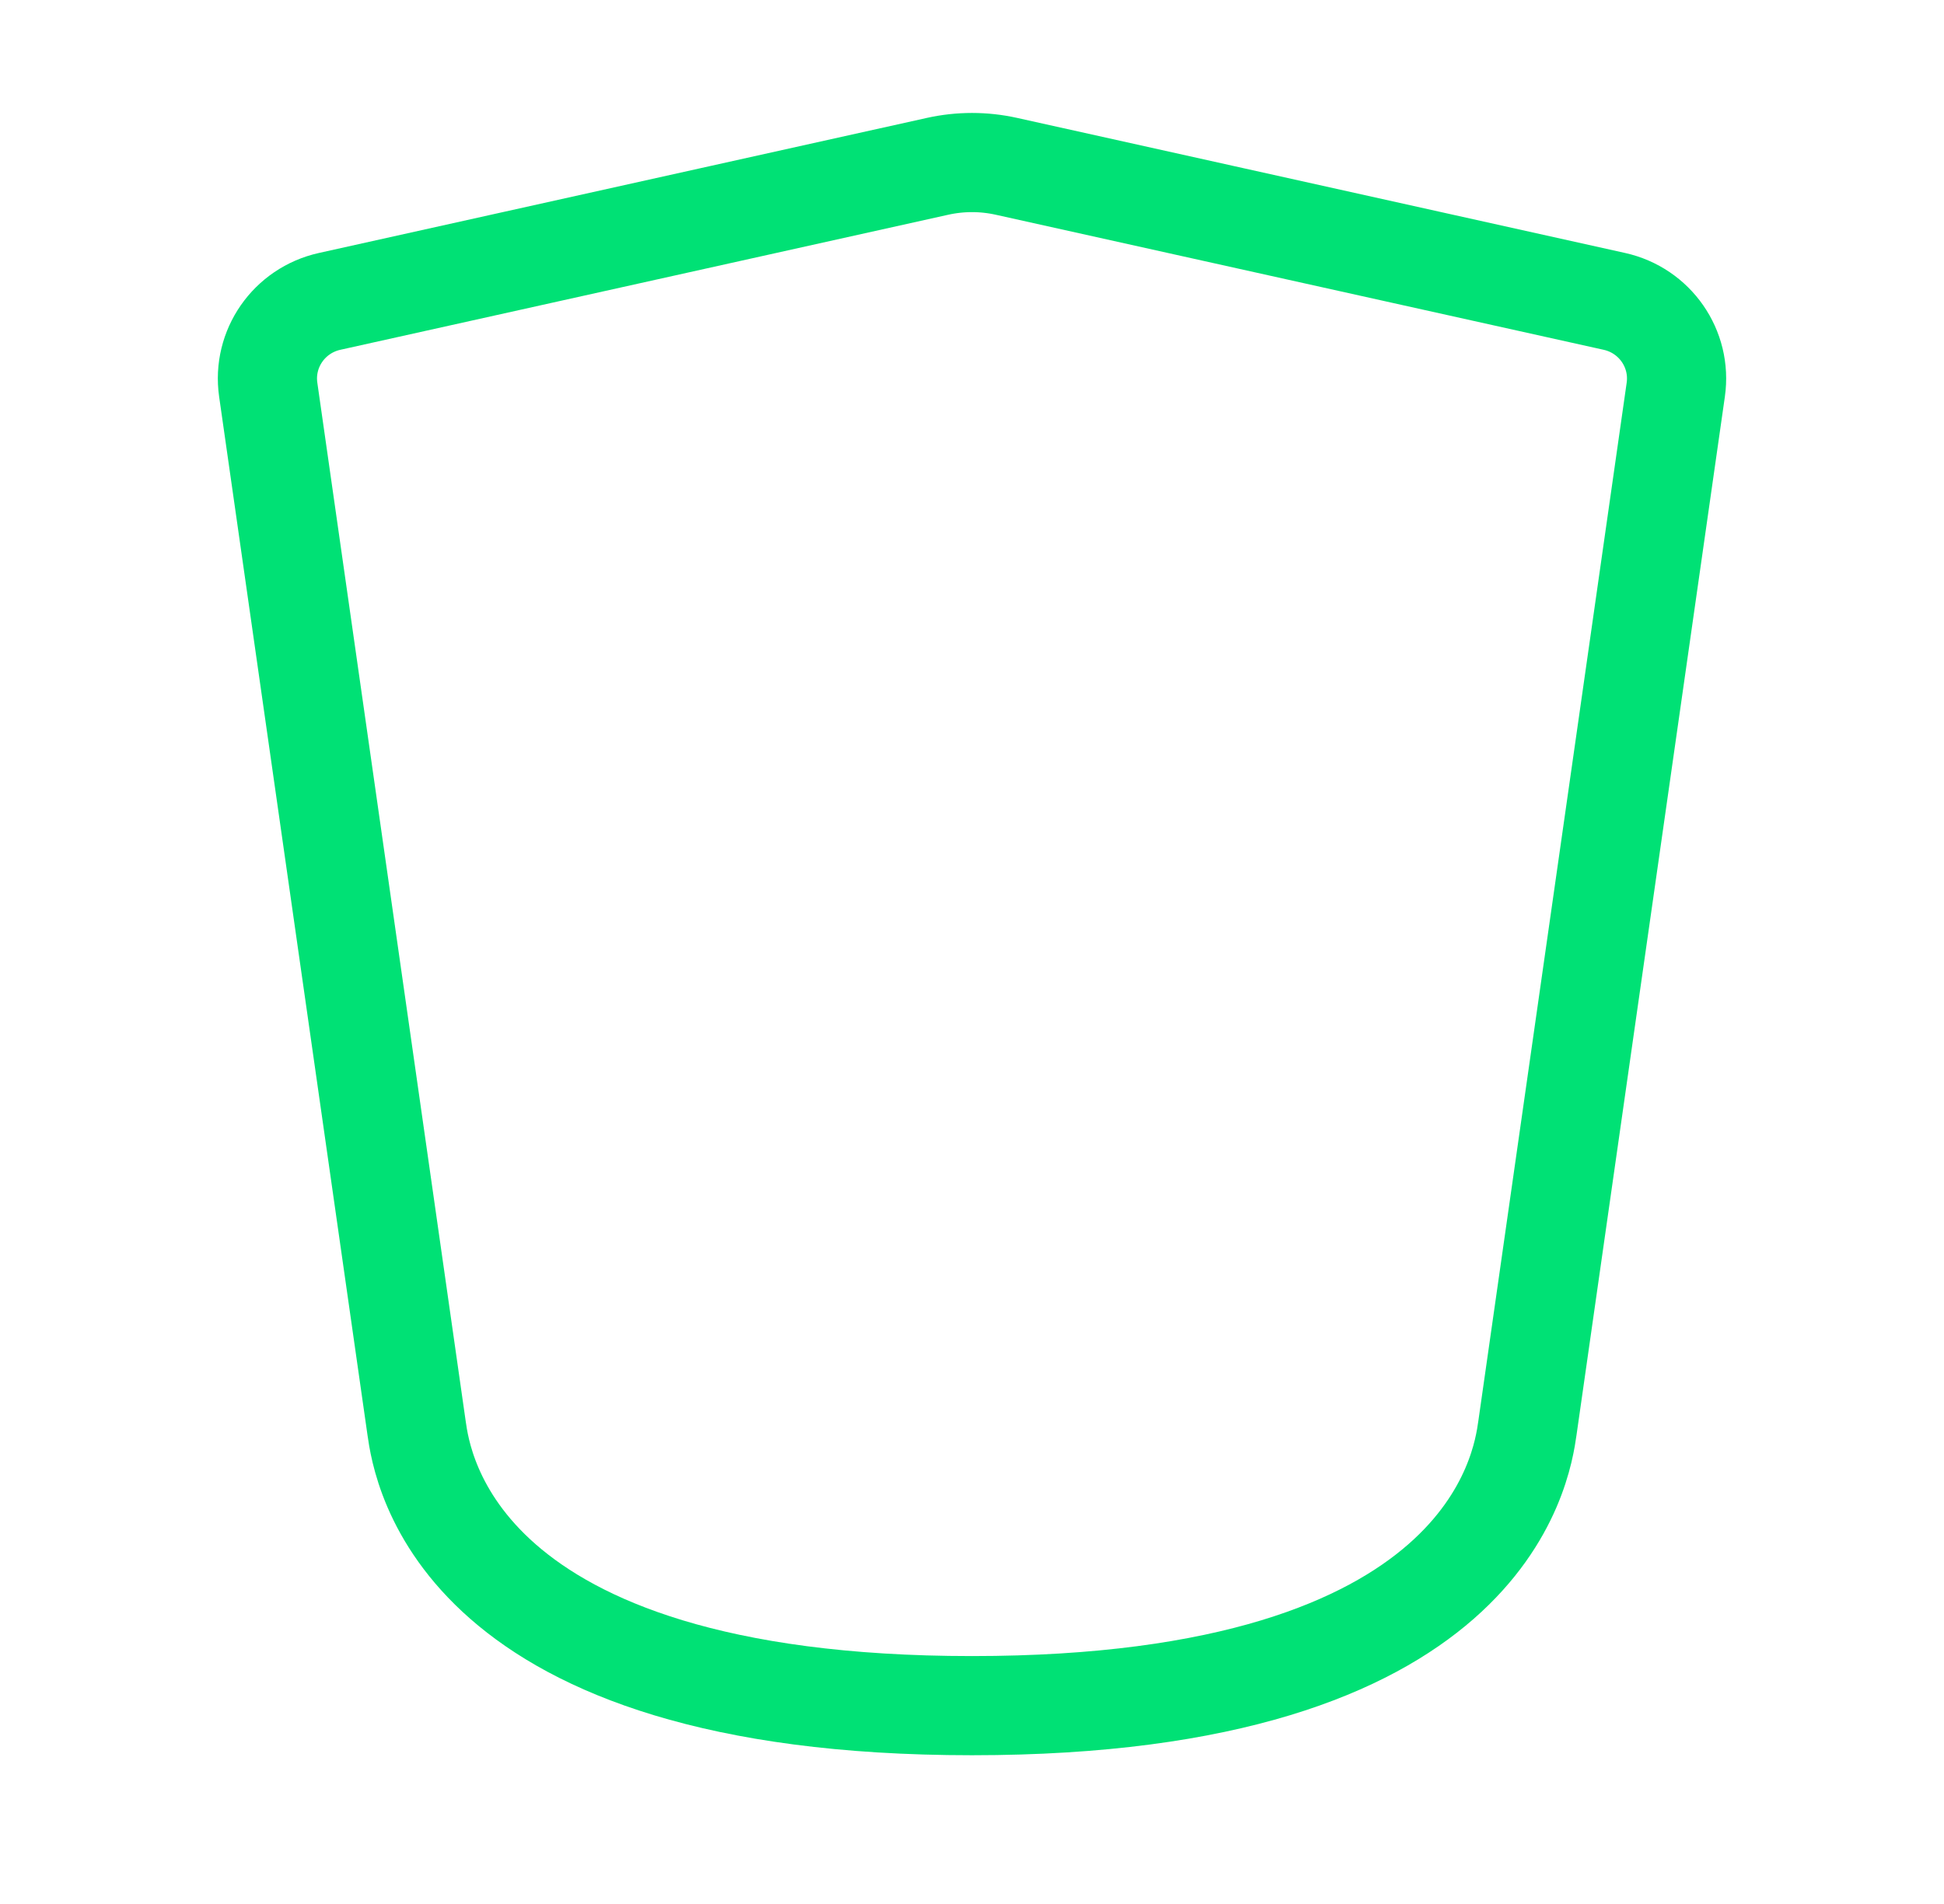 <svg width="49" height="48" viewBox="0 0 49 48" fill="none" xmlns="http://www.w3.org/2000/svg">
<path d="M10.5 36L6.761 9.825C6.613 8.791 7.288 7.825 8.308 7.598L23.632 4.193C24.204 4.066 24.796 4.066 25.368 4.193L40.692 7.598C41.712 7.825 42.387 8.791 42.239 9.825L38.5 36C38.359 36.99 37.5 43 24.5 43C11.5 43 10.641 36.99 10.5 36Z" stroke="#00E175" stroke-width="2.5" stroke-linecap="round" stroke-linejoin="round"/>
</svg>
